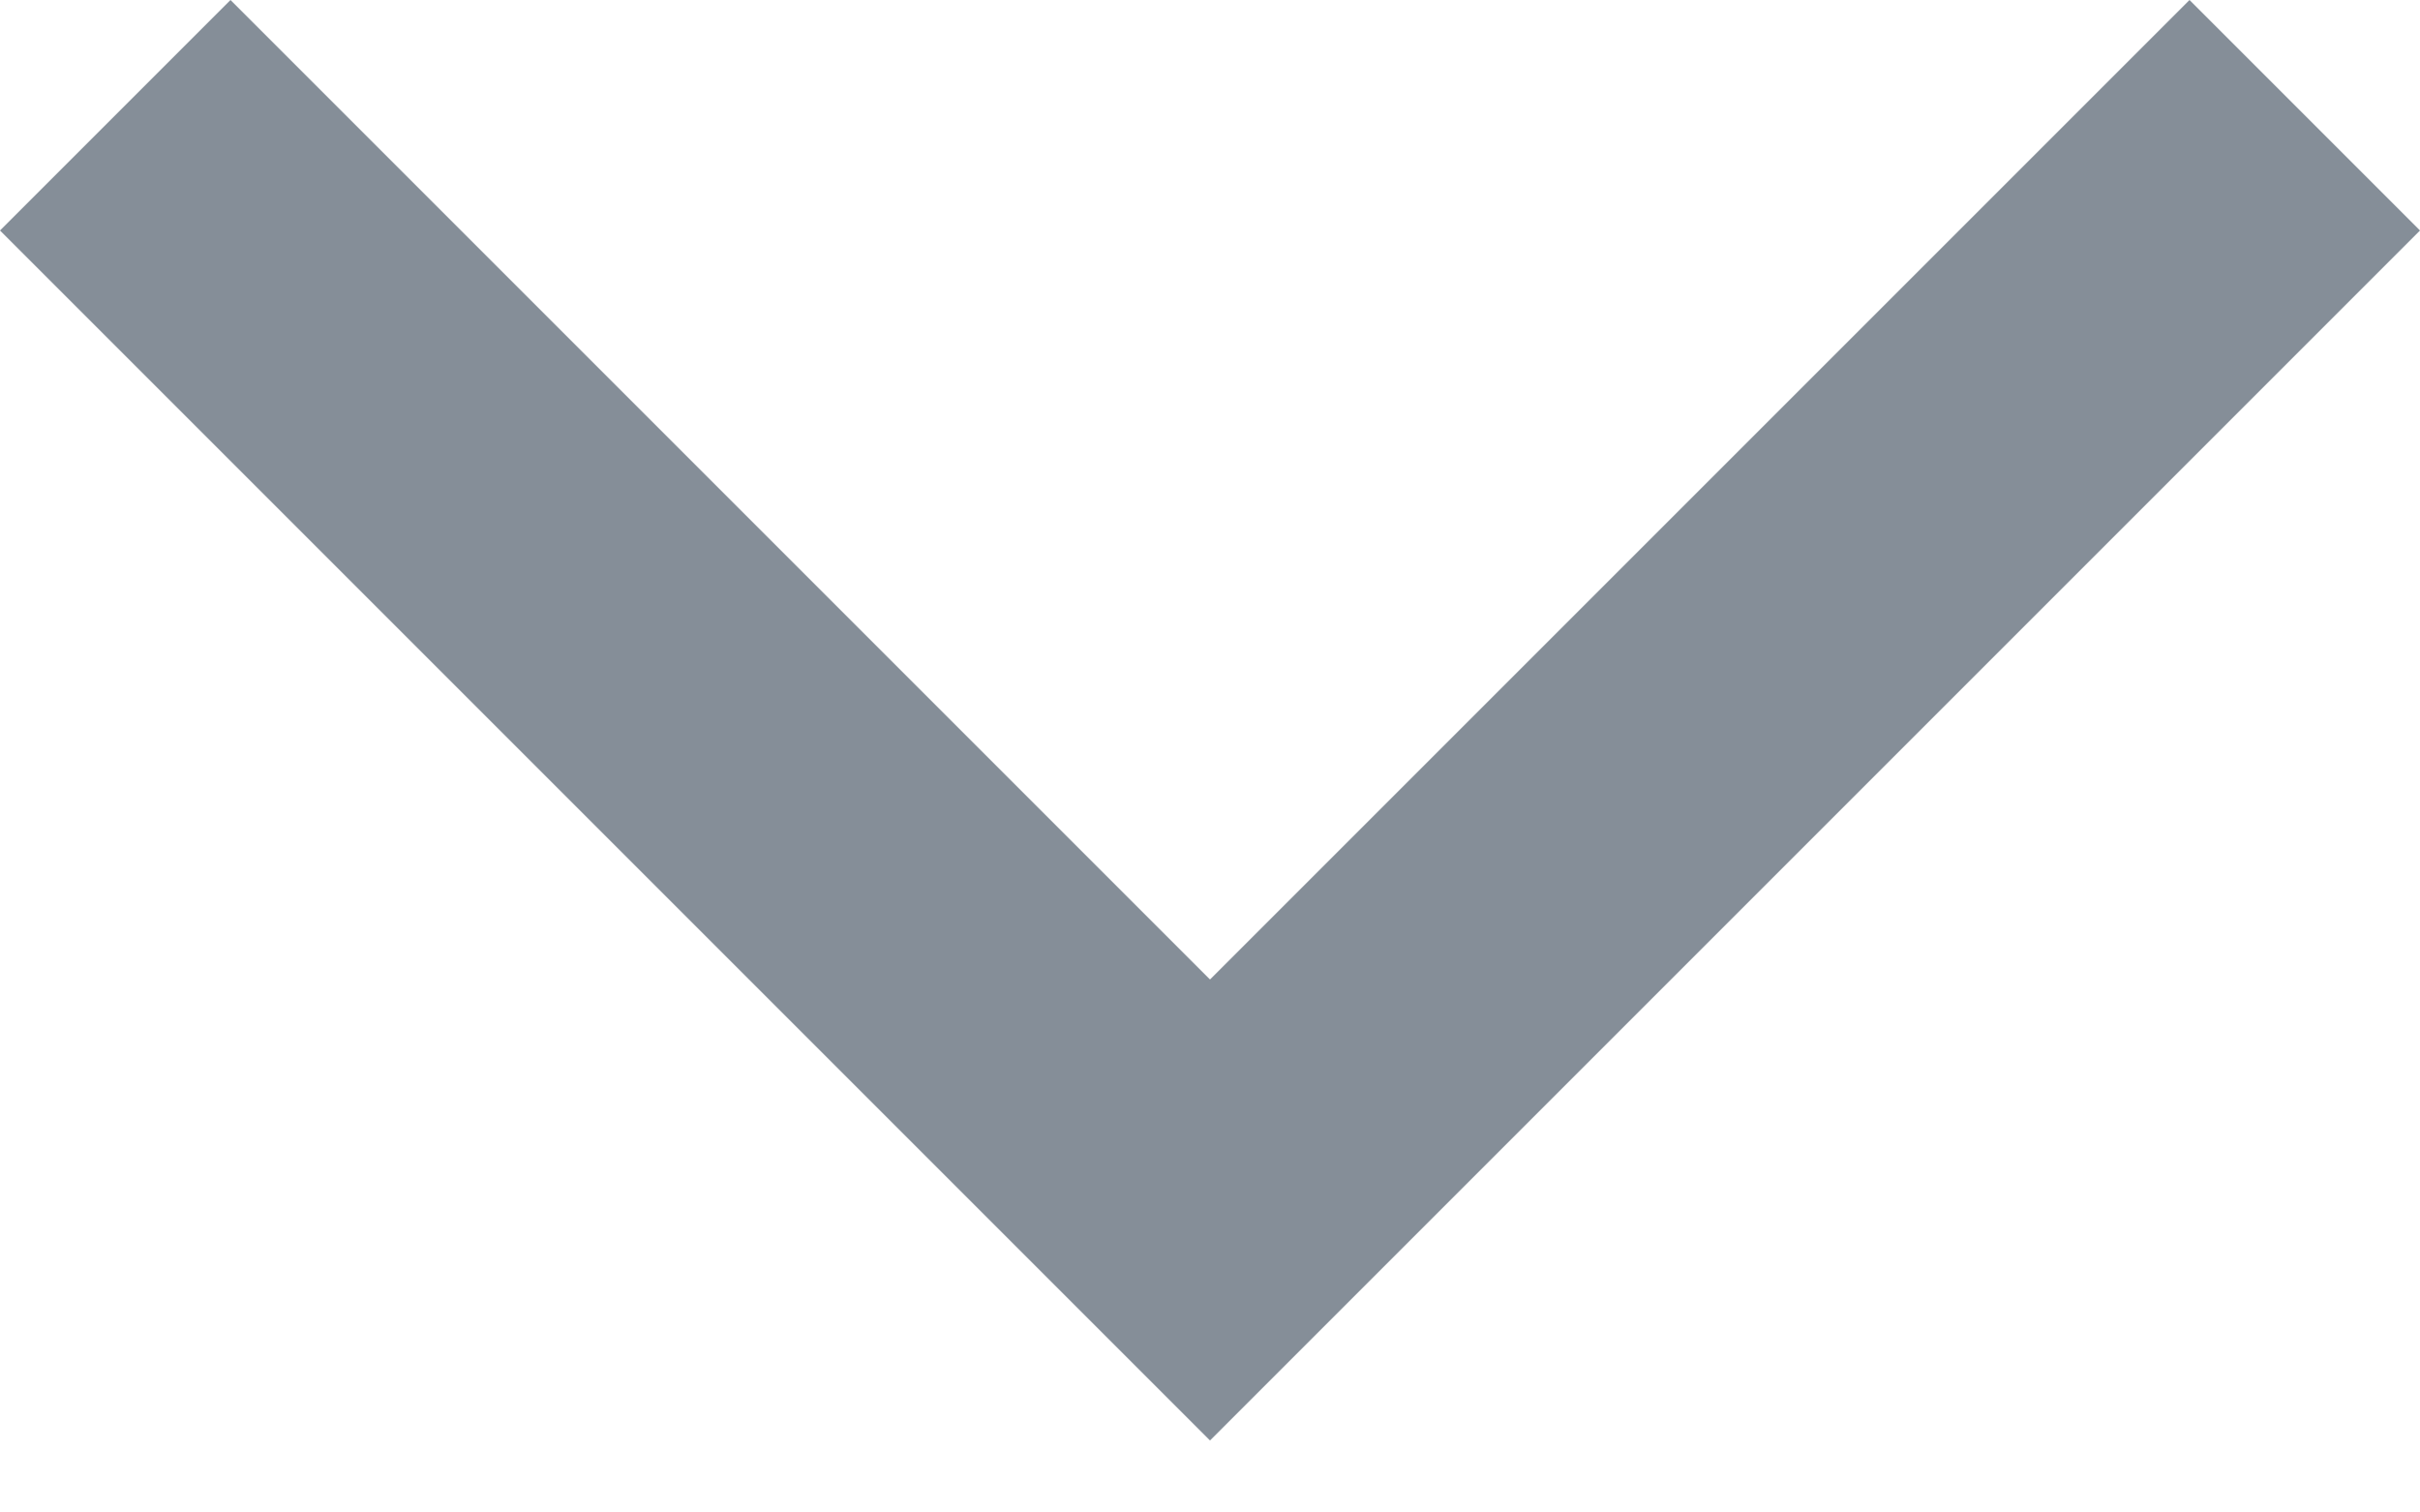 <svg width="16" height="10" viewBox="0 0 16 10" fill="none" xmlns="http://www.w3.org/2000/svg">
<path fill-rule="evenodd" clip-rule="evenodd" d="M8 9.524L16 1.524L14.476 -5.72205e-06L8 6.476L1.524 -5.72205e-06L0 1.524L8 9.524Z" fill="#858E98"/>
</svg>
